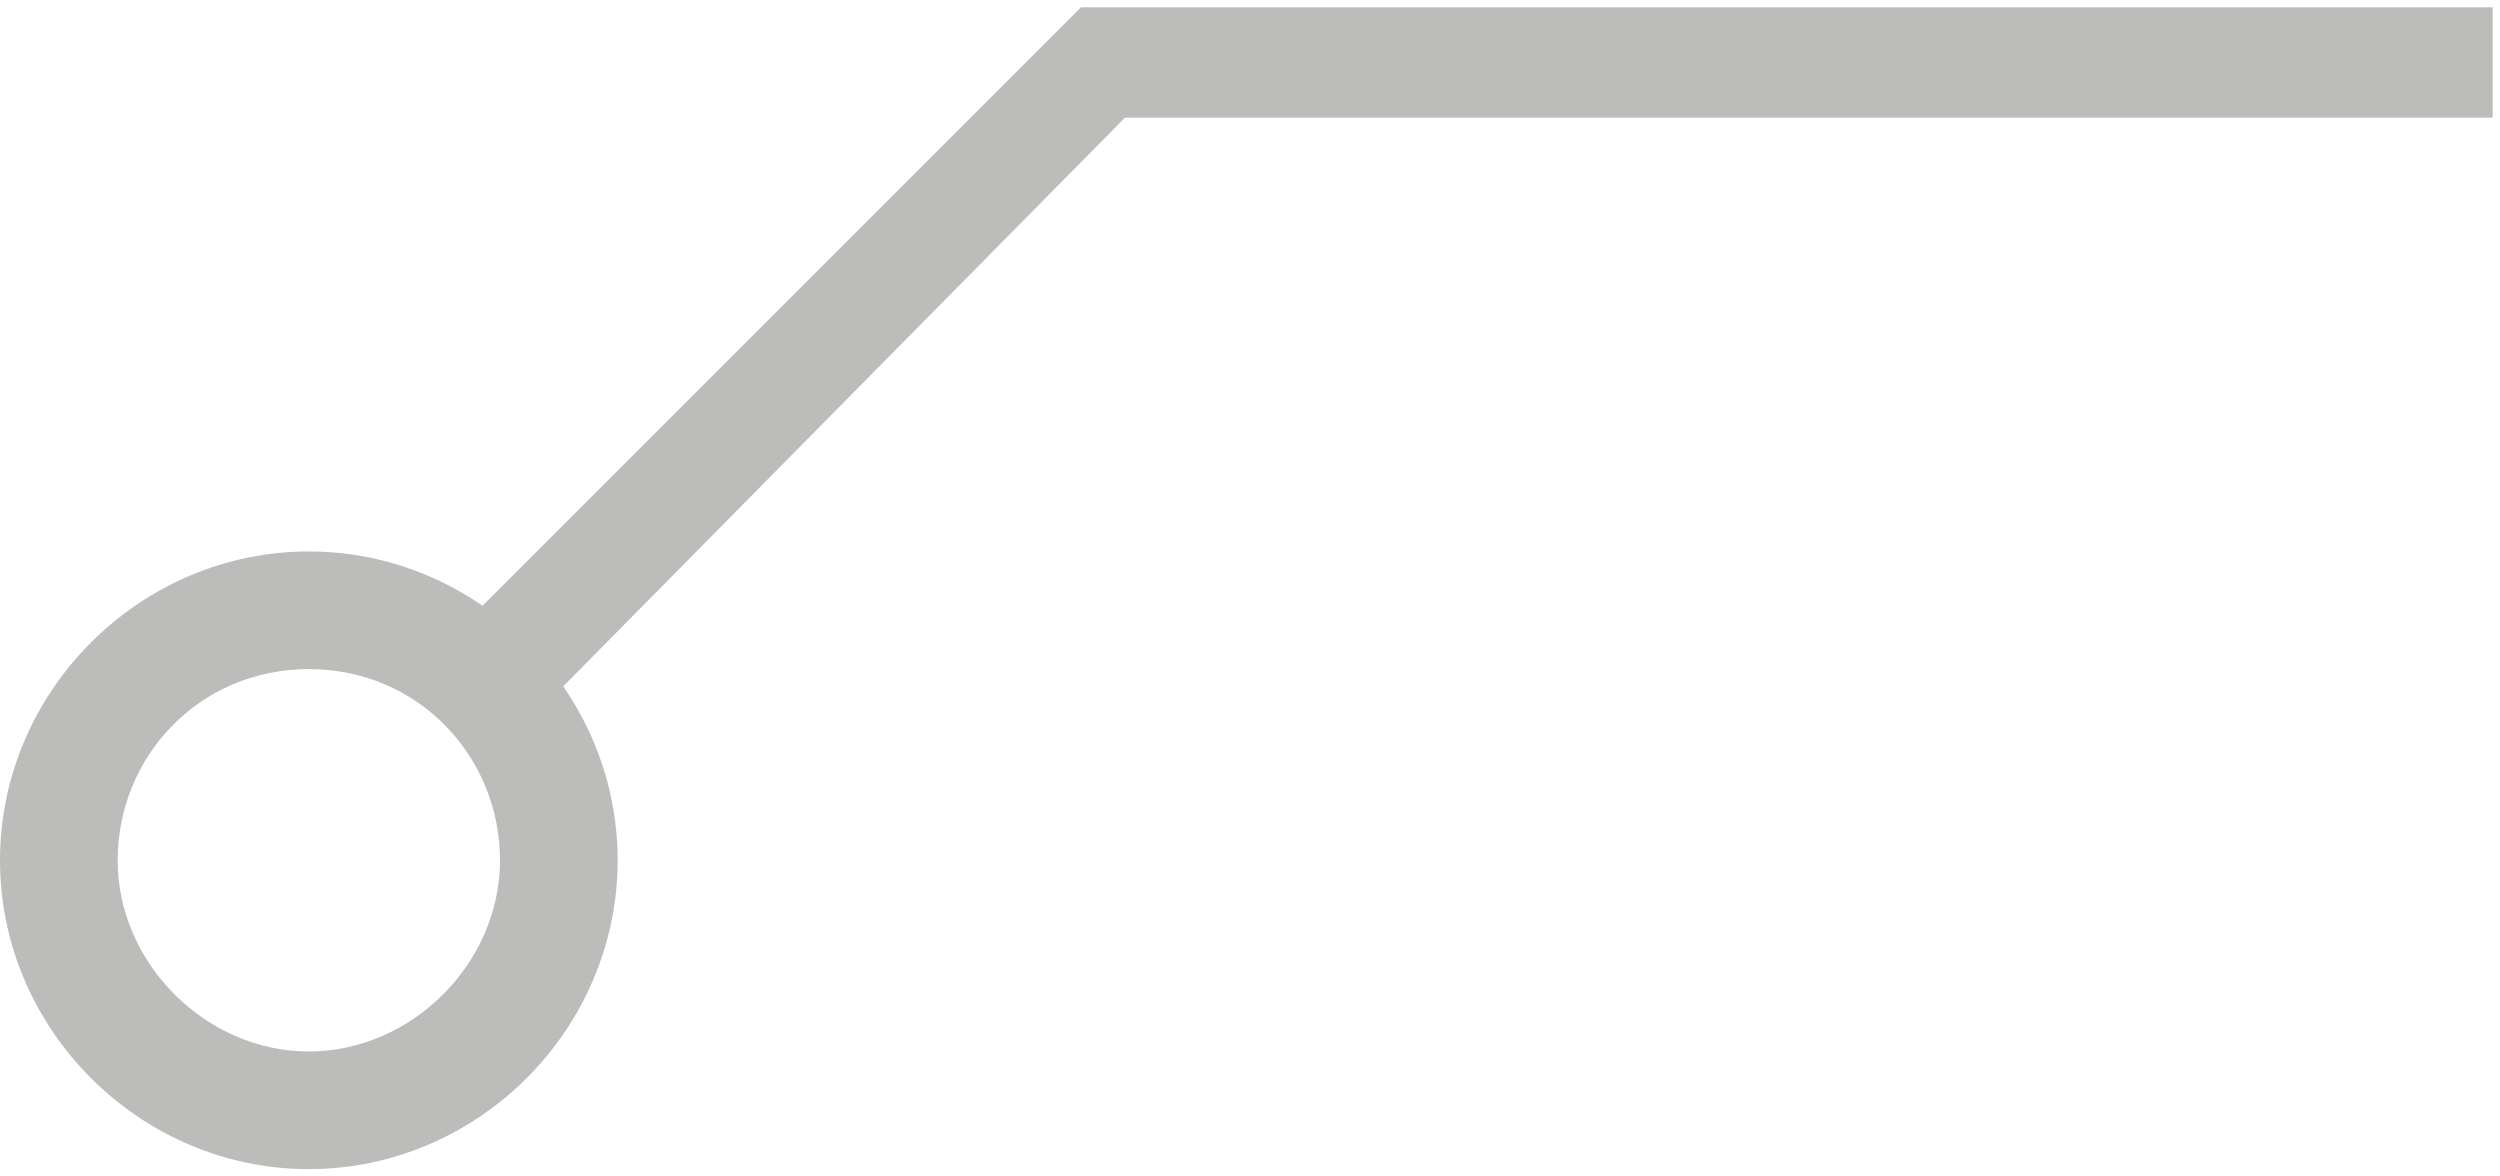 <?xml version="1.0" encoding="utf-8"?>
<!-- Generator: Adobe Illustrator 26.3.1, SVG Export Plug-In . SVG Version: 6.00 Build 0)  -->
<svg version="1.1" xmlns="http://www.w3.org/2000/svg" xmlns:xlink="http://www.w3.org/1999/xlink" x="0px" y="0px"
	 viewBox="0 0 34 16" style="enable-background:new 0 0 34 16;" xml:space="preserve">
<style type="text/css">
	.st0{fill:#BCBCBB;}
	.st1{display:none;}
	.st2{display:inline;}
</style>
<g id="arrow-outputs">
	<g>
		<path class="st0" d="M4.2,15.9c-2.3,0-4.2-1.9-4.2-4.2c0-2.3,1.9-4.2,4.2-4.2s4.2,1.9,4.2,4.2C8.4,14,6.5,15.9,4.2,15.9z M4.2,9.1
			c-1.5,0-2.6,1.2-2.6,2.6s1.2,2.6,2.6,2.6s2.6-1.2,2.6-2.6S5.7,9.1,4.2,9.1z"/>
		<polygon class="st0" points="7.2,9.8 6.1,8.7 14.7,0.1 33.9,0.1 33.9,1.6 15.3,1.6 		"/>
	</g>
</g>
<g id="arrow-community" class="st1">
	<g class="st2">
		<path class="st0" d="M25.6,11.7c0-2.3,1.9-4.2,4.2-4.2s4.2,1.9,4.2,4.2c0,2.3-1.9,4.2-4.2,4.2S25.6,14,25.6,11.7z M27.1,11.7
			c0,1.5,1.2,2.6,2.6,2.6s2.6-1.2,2.6-2.6s-1.2-2.6-2.6-2.6S27.1,10.3,27.1,11.7z"/>
		<polygon class="st0" points="26.8,9.8 27.9,8.7 19.3,0.1 0.1,0.1 0.1,1.6 18.6,1.6 		"/>
	</g>
</g>
<g id="arrow-metrics" class="st1">
	<g class="st2">
		<path class="st0" d="M8.4,4.3c0,2.3-1.9,4.2-4.2,4.2S0.1,6.6,0.1,4.3c0-2.3,1.9-4.2,4.2-4.2S8.4,2,8.4,4.3z M6.9,4.3
			c0-1.5-1.2-2.6-2.6-2.6S1.6,2.8,1.6,4.3s1.2,2.6,2.6,2.6S6.9,5.7,6.9,4.3z"/>
		<polygon class="st0" points="7.2,6.2 6.1,7.3 14.7,15.9 33.9,15.9 33.9,14.4 15.3,14.4 		"/>
	</g>
</g>
</svg>

